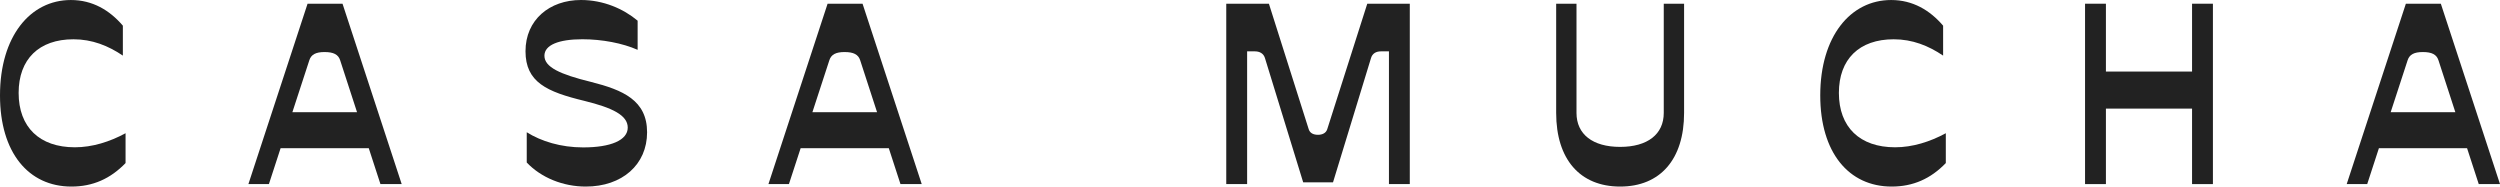 <?xml version="1.0" encoding="UTF-8"?>
<svg width="536px" height="40px" viewBox="0 0 536 40" version="1.1" xmlns="http://www.w3.org/2000/svg" xmlns:xlink="http://www.w3.org/1999/xlink">
    <title>IGP_CASAMUCHA_HORIZONTAL_HARD_GRAY</title>
    <g id="IGP_CASAMUCHA_HORIZONTAL_HARD_GRAY" stroke="none" stroke-width="1" fill="none" fill-rule="evenodd">
        <path d="M15.202,0.003 C19.827,0.003 23.504,2.183 26.341,5.503 L26.341,11.922 C23.188,9.795 19.764,8.423 15.747,8.423 C8.365,8.423 3.995,12.681 3.995,19.919 C3.995,27.265 8.478,31.579 16.051,31.579 C19.781,31.579 23.53,30.402 26.92,28.563 L26.92,34.962 C23.668,38.326 19.904,39.999 15.313,39.999 C6.103,39.999 0,32.709 0,20.454 C0,7.807 6.472,0.003 15.202,0.003" id="Fill-1" fill="#222222"></path>
        <path d="M76.55,24.057 L72.924,12.906 C72.526,11.685 71.513,11.159 69.584,11.159 C67.711,11.159 66.722,11.685 66.324,12.906 L62.684,24.057 L76.55,24.057 Z M79.061,31.769 L60.162,31.769 L57.653,39.47 L53.257,39.47 L65.941,0.797 L73.437,0.797 L86.123,39.47 L81.567,39.47 L79.061,31.769 L79.061,31.769 Z" id="Fill-2" fill="#222222"></path>
        <path d="M112.933,34.84 L112.933,28.353 C116.028,30.294 120.245,31.605 125.03,31.605 C130.966,31.605 134.588,30.057 134.588,27.356 C134.588,24.703 131.292,23.104 125.278,21.624 C117.262,19.683 112.668,17.642 112.668,10.981 C112.668,4.269 117.798,0 124.559,0 C129.374,0 133.67,1.892 136.708,4.435 L136.708,10.683 C133.491,9.259 129.096,8.416 124.858,8.416 C119.784,8.416 116.723,9.649 116.723,11.948 C116.723,14.398 120.079,15.934 126.713,17.563 C133.545,19.293 138.735,21.489 138.735,28.373 C138.735,35.285 133.4,40 125.59,40 C120.747,40 116.04,38.118 112.933,34.84" id="Fill-3" fill="#222222"></path>
        <path d="M188.043,24.057 L184.417,12.906 C184.019,11.685 183.008,11.159 181.079,11.159 C179.205,11.159 178.215,11.685 177.817,12.906 L174.177,24.057 L188.043,24.057 Z M190.556,31.769 L171.658,31.769 L169.146,39.47 L164.752,39.47 L177.435,0.797 L184.932,0.797 L197.618,39.47 L193.062,39.47 L190.556,31.769 L190.556,31.769 Z" id="Fill-4" fill="#222222"></path>
        <path d="M262.91,0.796 L272.053,0.796 L280.587,27.706 C280.846,28.525 281.562,28.9 282.585,28.9 C283.472,28.9 284.29,28.555 284.56,27.706 L293.143,0.796 L302.26,0.796 L302.26,39.47 L297.79,39.47 L297.79,11.011 L296.084,11.011 C295.002,11.011 294.241,11.478 293.952,12.427 L285.796,39.099 L279.405,39.099 L271.198,12.427 C270.906,11.478 270.091,11.011 269.039,11.011 L267.384,11.011 L267.384,39.47 L262.91,39.47 L262.91,0.796" id="Fill-5" fill="#222222"></path>
        <path d="M333.642,0.796 L338.001,0.796 L338.001,24.211 C338.001,28.788 341.472,31.493 347.353,31.493 C353.236,31.493 356.71,28.788 356.71,24.211 L356.71,0.796 L361.068,0.796 L361.068,24.211 C361.068,34.132 355.976,39.999 347.358,39.999 C338.732,39.999 333.642,34.132 333.642,24.211 L333.642,0.796" id="Fill-6" fill="#222222"></path>
        <path d="M405.465,0.003 C410.088,0.003 413.767,2.183 416.604,5.503 L416.604,11.922 C413.454,9.795 410.024,8.423 406.008,8.423 C398.626,8.423 394.257,12.681 394.257,19.919 C394.257,27.265 398.74,31.579 406.313,31.579 C410.043,31.579 413.791,30.402 417.181,28.563 L417.181,34.962 C413.934,38.326 410.167,39.999 405.576,39.999 C396.365,39.999 390.262,32.709 390.262,20.454 C390.262,7.807 396.734,0.003 405.465,0.003" id="Fill-7" fill="#222222"></path>
        <polyline id="Fill-8" fill="#222222" points="474.449 0.796 474.449 39.47 469.977 39.47 469.977 23.285 451.508 23.285 451.508 39.47 447.034 39.47 447.034 0.796 451.508 0.796 451.508 15.342 469.977 15.342 469.977 0.796 474.449 0.796"></polyline>
        <path d="M526.427,24.057 L522.8,12.906 C522.4,11.685 521.391,11.159 519.461,11.159 C517.588,11.159 516.598,11.685 516.198,12.906 L512.56,24.057 L526.427,24.057 Z M528.937,31.769 L510.039,31.769 L507.529,39.47 L503.133,39.47 L515.818,0.797 L523.315,0.797 L536,39.47 L531.444,39.47 L528.937,31.769 L528.937,31.769 Z" id="Fill-9" fill="#222222"></path>
    </g>
</svg>